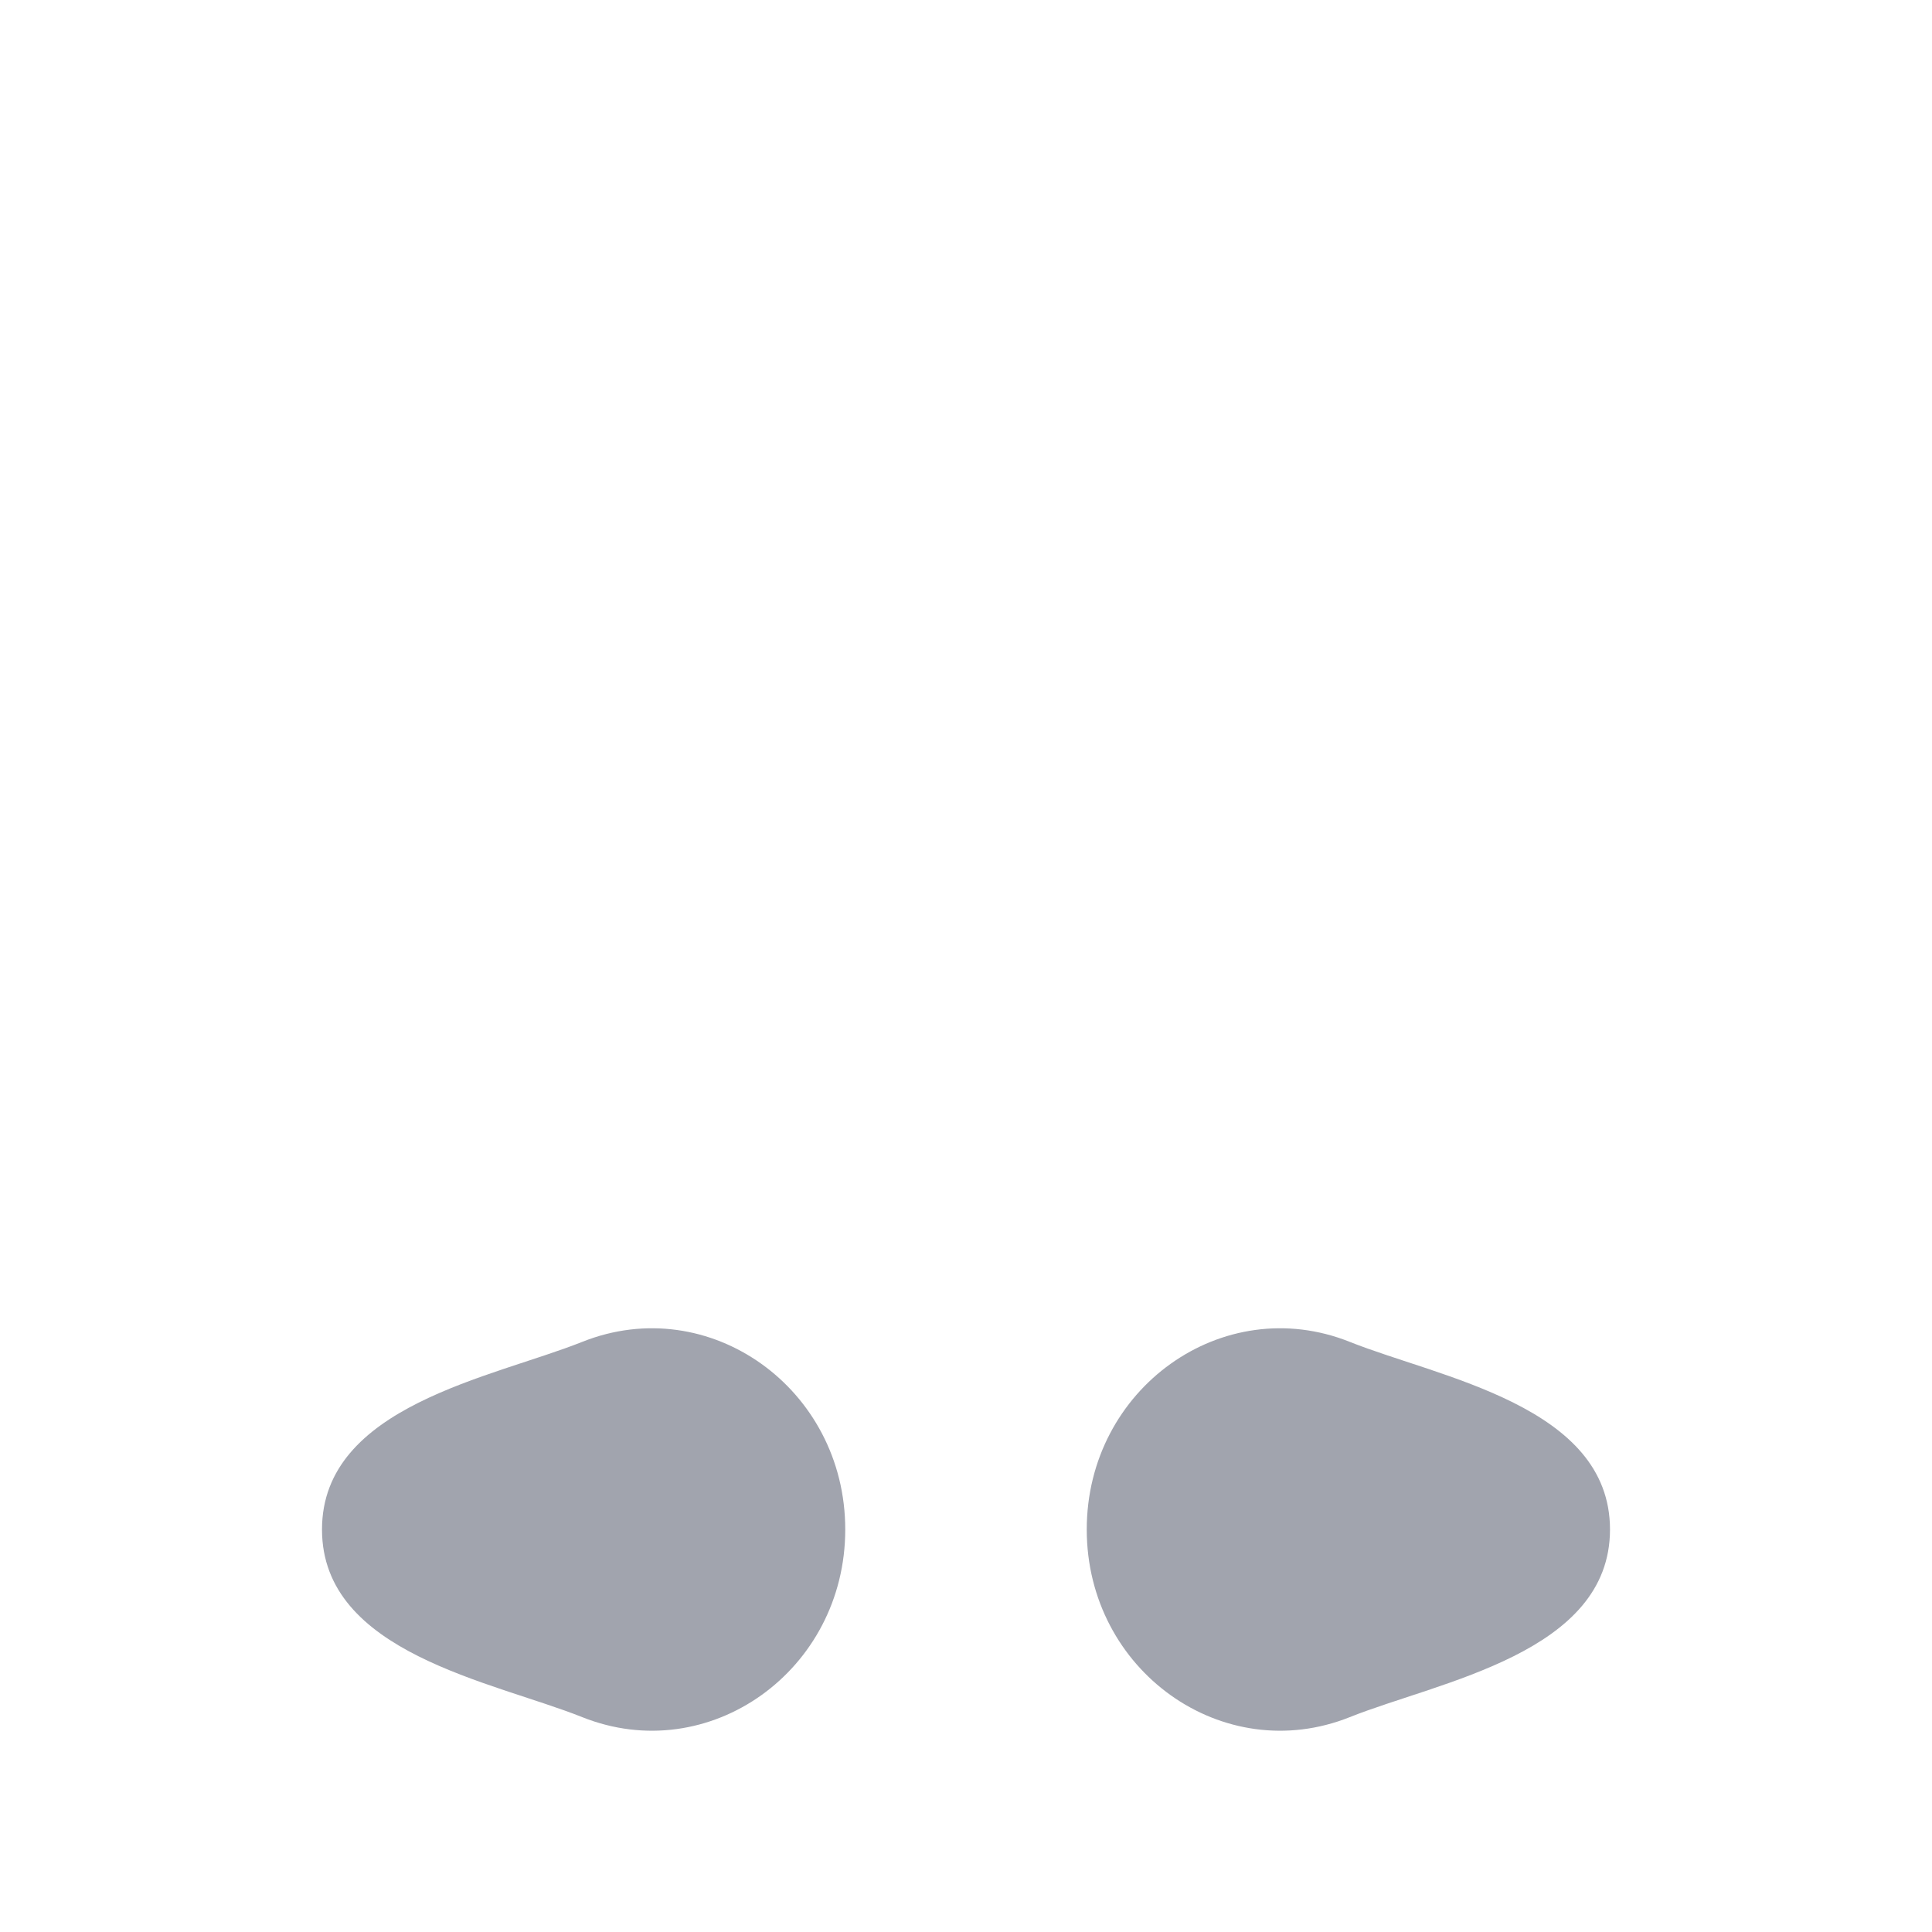 <svg width="24" height="24" viewBox="0 0 24 24" fill="none" xmlns="http://www.w3.org/2000/svg">
<path d="M3.846 13.5H20.154C21.615 13.5 22.111 13.186 21.98 11.691C21.54 6.67 17.234 2.5 12 2.5C6.766 2.5 2.46 6.67 2.02 11.691C1.889 13.186 2.385 13.5 3.846 13.5Z" class="pr-icon-duotone-primary-stroke" stroke-width="1.5" stroke-linejoin="round"/>
<path class="pr-icon-duotone-secondary" d="M18.794 13.5C17.492 11.107 17.826 8.028 19.538 5.992C17.701 3.873 15.003 2.5 12 2.5C8.997 2.5 6.299 3.873 4.462 5.992C6.174 8.028 6.508 11.107 5.206 13.5H18.794Z" />
<path d="M4 5.5C4.164 5.656 4.318 5.82 4.462 5.992M20 5.5C19.836 5.656 19.682 5.82 19.538 5.992M4.462 5.992C6.174 8.028 6.508 11.107 5.206 13.5H5.305H3.846C2.385 13.5 1.889 13.186 2.02 11.691C2.208 9.551 3.097 7.566 4.462 5.992ZM19.538 5.992C17.826 8.028 17.492 11.107 18.794 13.5H18.693H20.154C21.615 13.5 22.111 13.186 21.98 11.691C21.792 9.551 20.903 7.566 19.538 5.992Z" class="pr-icon-duotone-primary-stroke" stroke-width="1.5" stroke-linejoin="round"/>
<g opacity="0.4">
<path d="M7.233 21.331C6.119 20.886 4 20.537 4 19C4 17.463 6.119 17.114 7.233 16.669C8.808 16.04 10.5 17.247 10.5 19C10.5 20.753 8.808 21.96 7.233 21.331Z" fill="#141B34"/>
<path d="M16.767 21.331C17.881 20.886 20 20.537 20 19C20 17.463 17.881 17.114 16.767 16.669C15.192 16.04 13.5 17.247 13.5 19C13.5 20.753 15.192 21.96 16.767 21.331Z" fill="#141B34"/>
</g>
<path d="M4 19C4 17.463 6.119 17.114 7.233 16.669C8.808 16.04 10.5 17.247 10.5 19C10.5 20.753 8.808 21.96 7.233 21.331C6.119 20.886 4 20.537 4 19ZM4 19L2 19M20 19C20 17.463 17.881 17.114 16.767 16.669C15.192 16.04 13.5 17.247 13.5 19C13.5 20.753 15.192 21.96 16.767 21.331C17.881 20.886 20 20.537 20 19ZM20 19L22 19M10.5 18.5C10.799 17.902 11.359 17.5 12 17.5C12.641 17.5 13.201 17.902 13.5 18.5" class="pr-icon-duotone-primary-stroke" stroke-width="1.5" stroke-linecap="round"/>
</svg>
